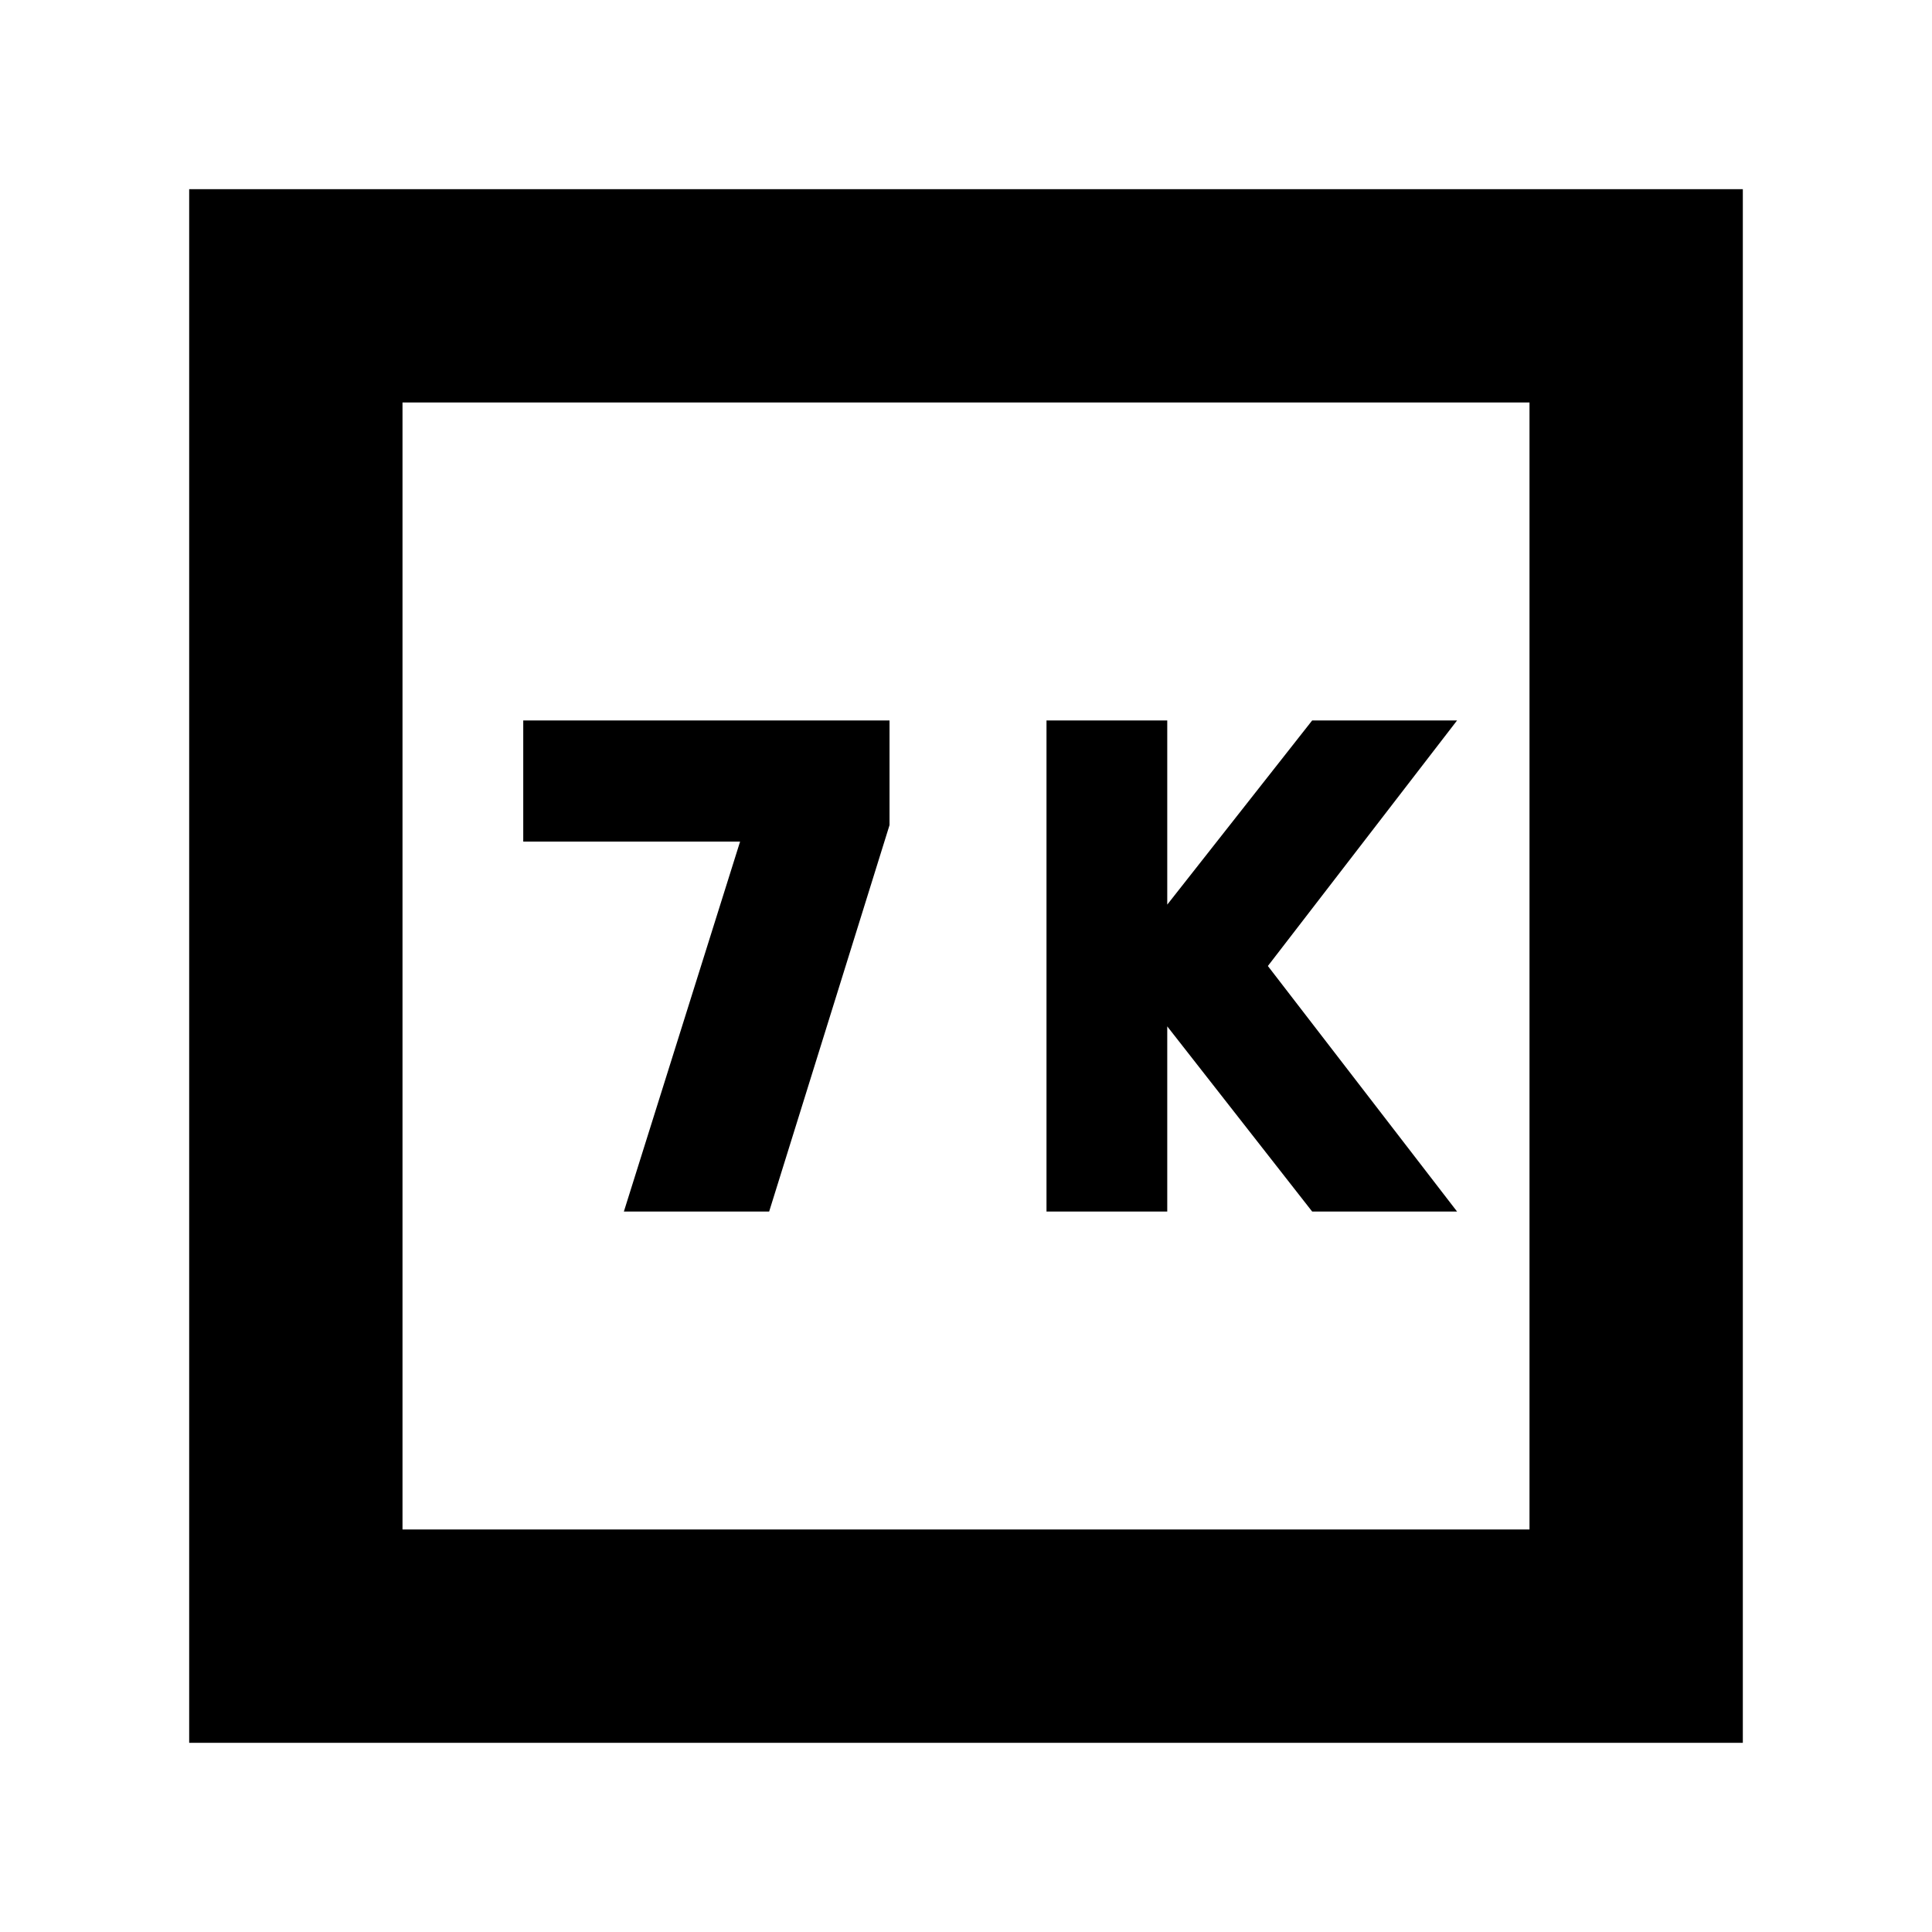 <svg xmlns="http://www.w3.org/2000/svg" height="24" viewBox="0 -960 960 960" width="24"><path d="M520-358h60v-92l72 92h72l-94-122 94-122h-72l-72 91.5V-602h-60v244Zm-210 0h72.19L442-550v-52H260v60.17h107.75L310-358ZM94-94v-772h772v772H94Zm106-106h560v-560H200v560Zm0 0v-560 560Z"/></svg>